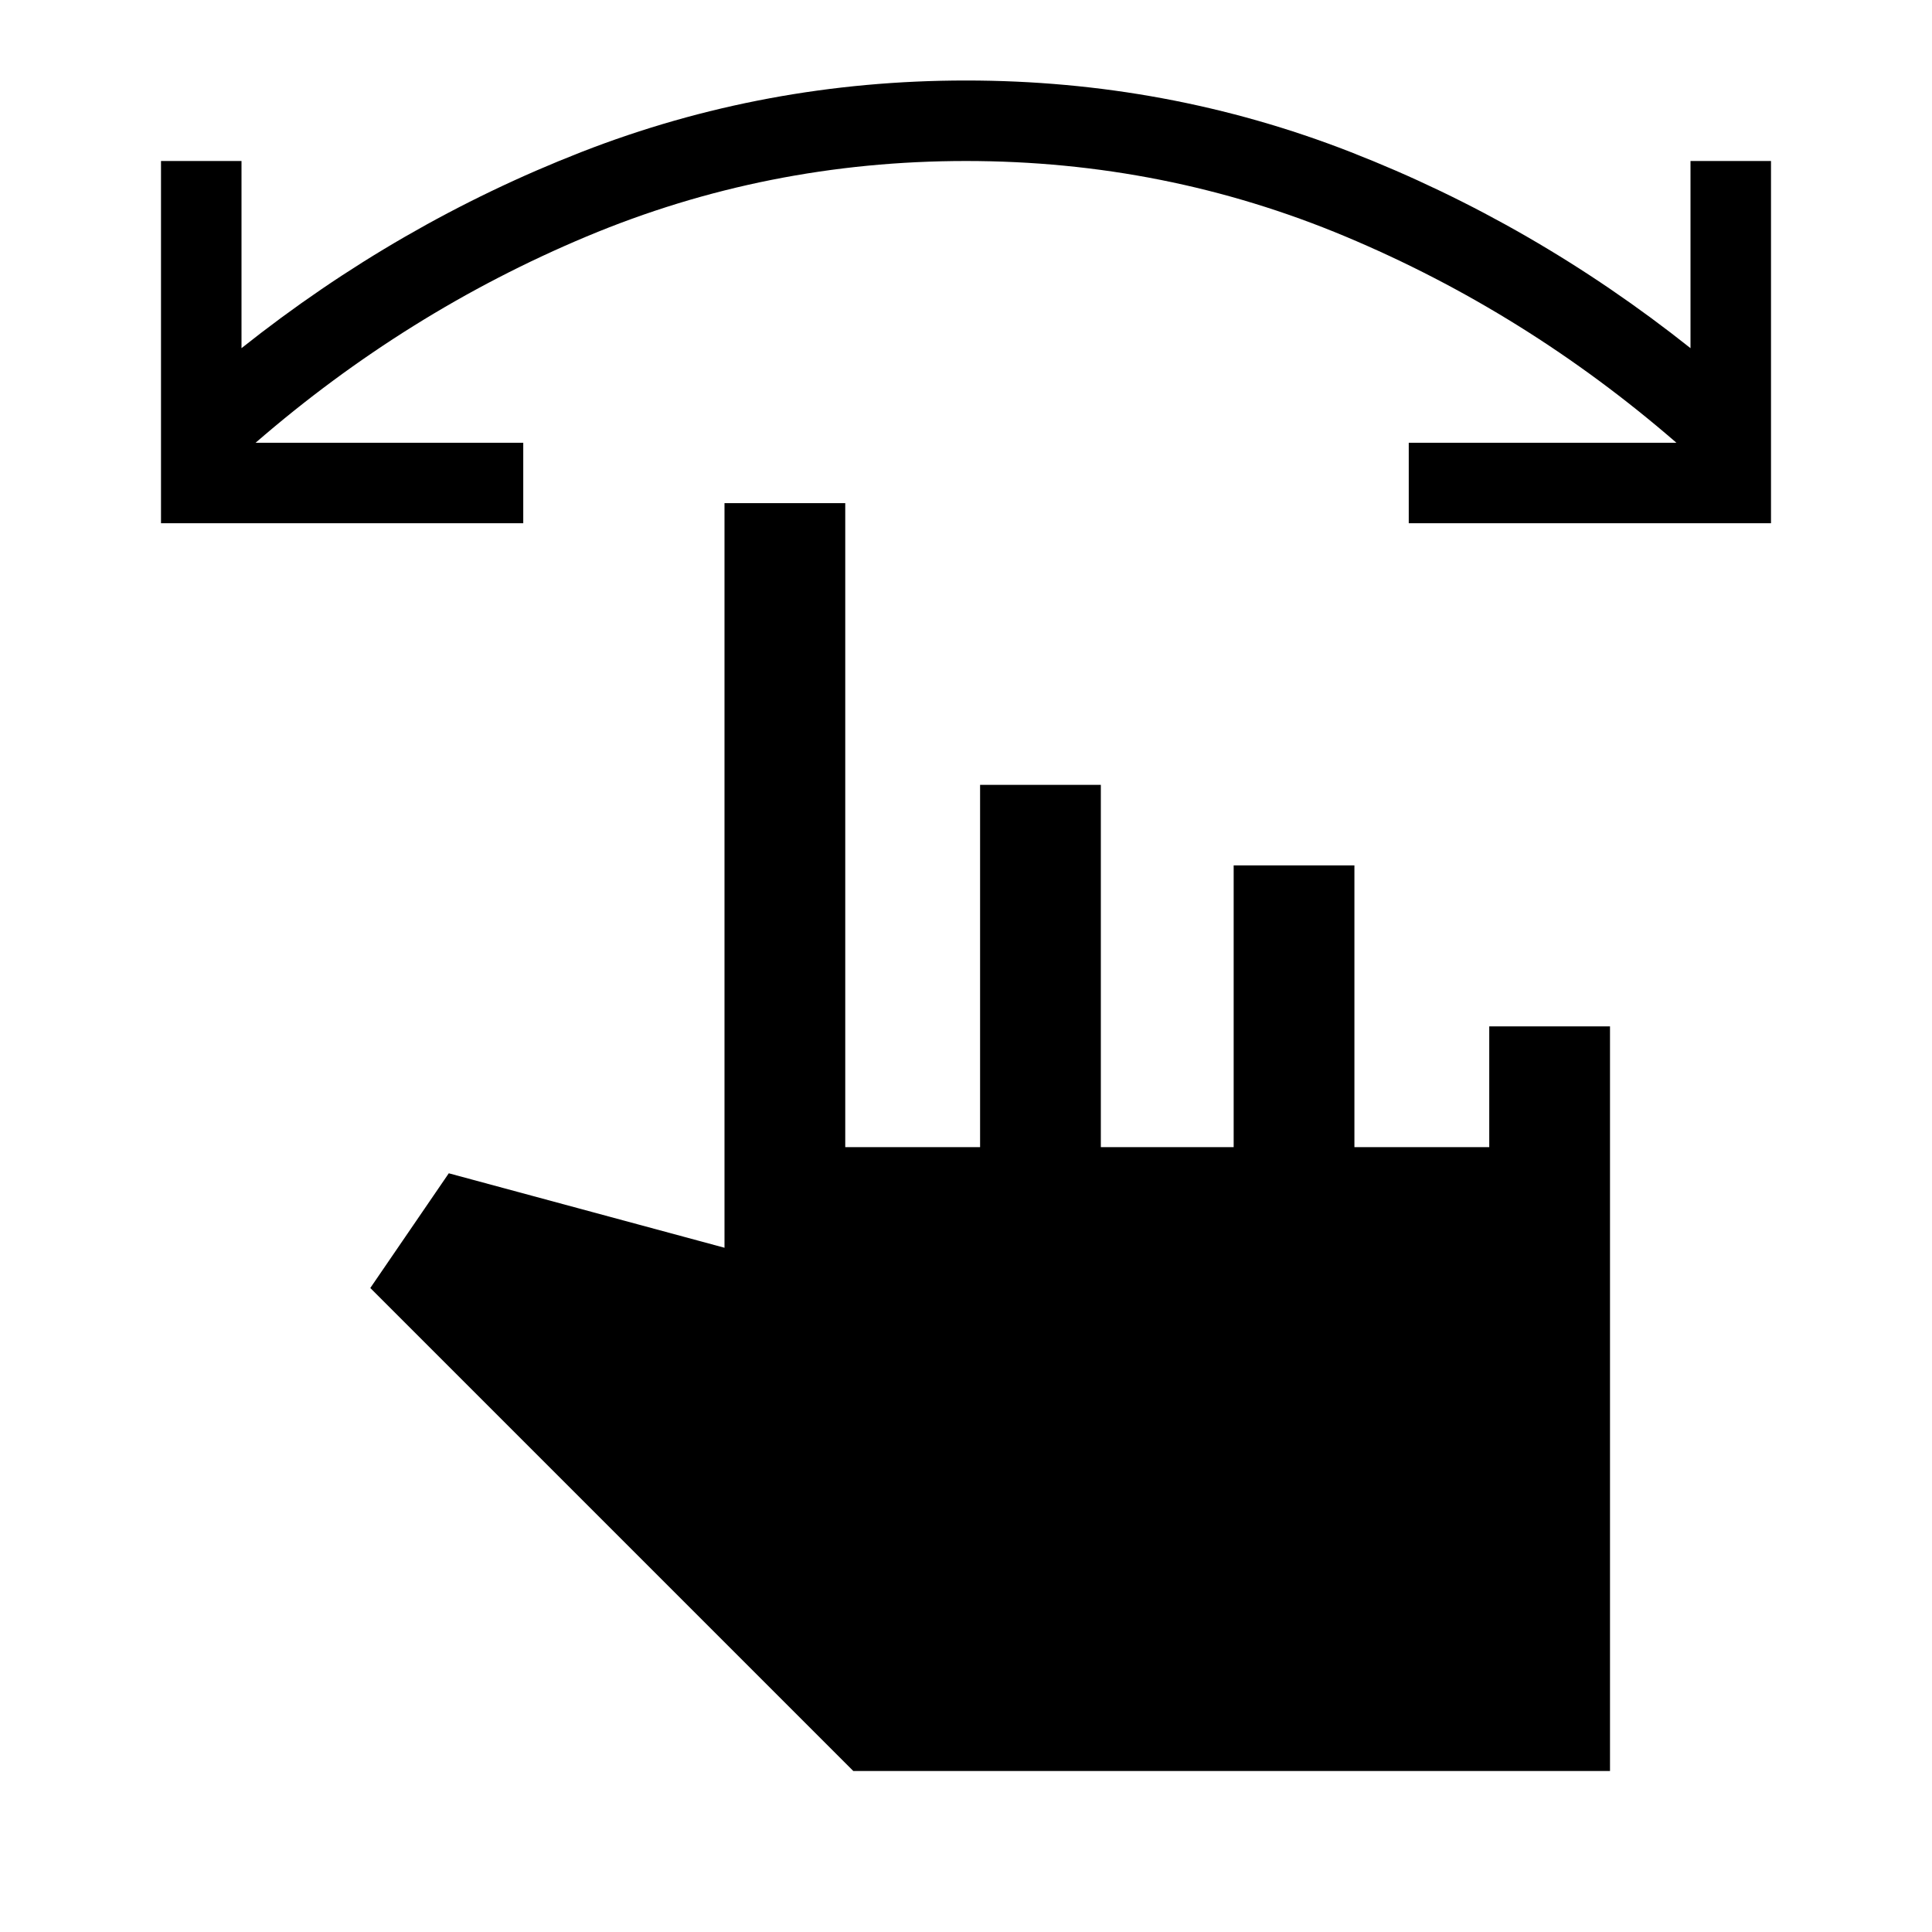 <svg xmlns="http://www.w3.org/2000/svg" width="48" height="48" viewBox="0 -960 960 960" fill="currentColor"><path d="M880-700H700v-40h133q-75-65-164.5-102.5T480-880q-99 0-188.5 37.5T127-740h133v40H80v-180h40v93q78-62 169-97.5T480-920q100 0 191 35.5T840-787v-93h40v180ZM424-80 184-320l39-57 137 37v-370h60v320h67v-180h60v180h66v-140h60v140h67v-60h60v370H424Z"/></svg>